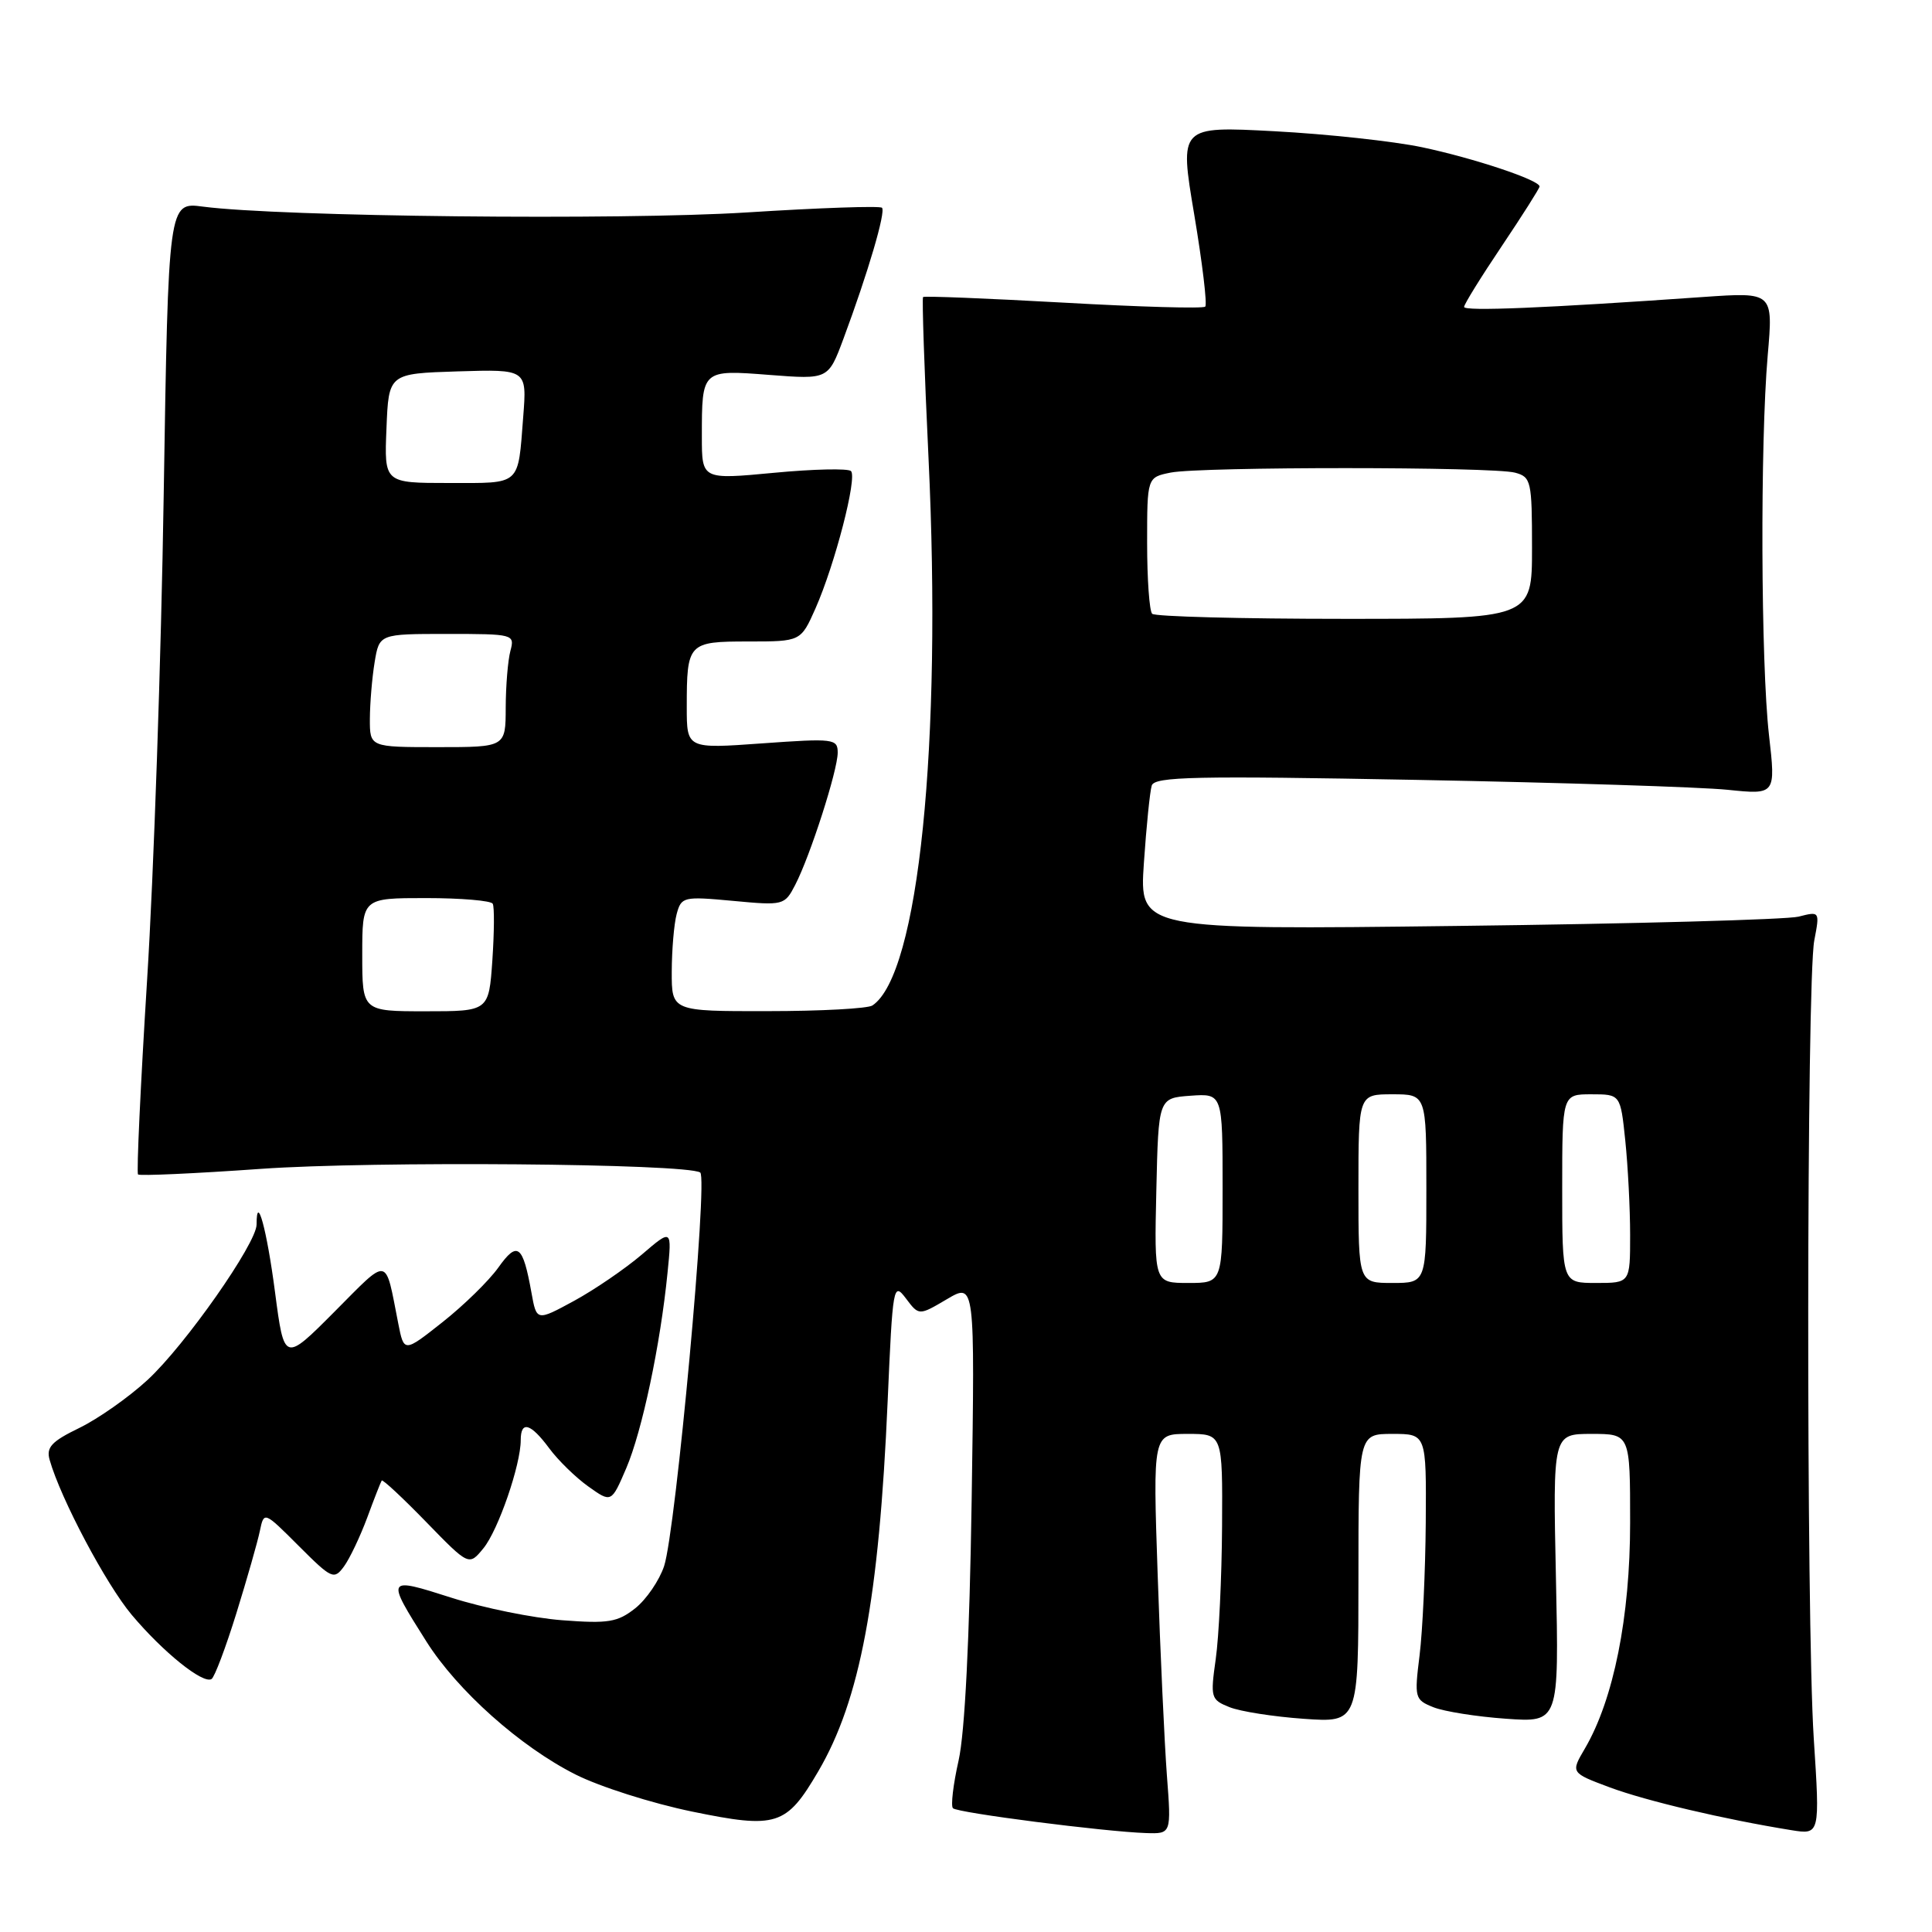 <?xml version="1.0" encoding="UTF-8" standalone="no"?>
<!DOCTYPE svg PUBLIC "-//W3C//DTD SVG 1.1//EN" "http://www.w3.org/Graphics/SVG/1.1/DTD/svg11.dtd" >
<svg xmlns="http://www.w3.org/2000/svg" xmlns:xlink="http://www.w3.org/1999/xlink" version="1.1" viewBox="0 0 256 256">
 <g >
 <path fill="currentColor"
d=" M 154.62 235.25 C 154.30 230.99 153.75 219.06 153.40 208.75 C 152.76 190.00 152.76 190.00 157.38 190.00 C 162.00 190.00 162.00 190.00 161.93 202.25 C 161.89 208.99 161.51 216.90 161.09 219.84 C 160.37 224.95 160.44 225.22 162.92 226.21 C 164.34 226.78 168.76 227.47 172.75 227.75 C 180.00 228.26 180.00 228.26 180.00 209.13 C 180.00 190.00 180.00 190.00 184.50 190.00 C 189.00 190.00 189.00 190.00 188.92 201.75 C 188.87 208.21 188.50 216.13 188.10 219.35 C 187.40 224.98 187.46 225.23 189.94 226.22 C 191.35 226.78 195.67 227.47 199.54 227.74 C 206.58 228.24 206.58 228.24 206.17 209.12 C 205.76 190.00 205.76 190.00 210.88 190.00 C 216.00 190.00 216.00 190.00 216.00 201.77 C 216.00 214.27 213.81 225.20 210.00 231.70 C 208.12 234.90 208.12 234.90 213.31 236.84 C 218.16 238.64 228.47 241.07 237.33 242.50 C 241.16 243.12 241.16 243.12 240.33 230.31 C 239.32 214.66 239.37 130.01 240.40 124.62 C 241.14 120.75 241.13 120.74 238.32 121.46 C 236.77 121.85 216.48 122.41 193.24 122.69 C 150.97 123.21 150.97 123.21 151.57 114.36 C 151.90 109.49 152.37 104.87 152.61 104.09 C 152.99 102.90 158.40 102.79 187.78 103.34 C 206.88 103.70 225.38 104.29 228.90 104.65 C 235.30 105.31 235.30 105.31 234.40 97.40 C 233.32 87.89 233.22 58.76 234.23 47.10 C 234.96 38.71 234.96 38.71 225.73 39.35 C 204.82 40.82 194.00 41.27 194.00 40.67 C 194.00 40.32 196.25 36.69 199.00 32.60 C 201.75 28.50 204.00 24.95 204.00 24.71 C 204.00 23.86 195.29 20.96 188.43 19.51 C 184.62 18.71 175.82 17.76 168.88 17.39 C 156.27 16.72 156.27 16.72 158.24 28.42 C 159.32 34.86 159.98 40.35 159.70 40.63 C 159.43 40.91 150.97 40.67 140.90 40.10 C 130.83 39.54 122.47 39.20 122.31 39.36 C 122.16 39.51 122.48 49.08 123.03 60.62 C 124.84 98.62 121.72 129.15 115.60 133.23 C 115.00 133.64 108.76 133.98 101.75 133.98 C 89.00 134.00 89.00 134.00 89.01 128.75 C 89.02 125.86 89.31 122.43 89.66 121.12 C 90.28 118.83 90.54 118.76 97.12 119.37 C 103.82 120.00 103.97 119.96 105.37 117.25 C 107.36 113.41 111.00 102.07 111.00 99.73 C 111.00 97.89 110.48 97.82 101.00 98.50 C 91.00 99.22 91.00 99.22 91.00 93.69 C 91.00 85.18 91.17 85.00 99.16 85.00 C 106.11 85.00 106.11 85.00 108.06 80.61 C 110.64 74.76 113.61 63.28 112.76 62.42 C 112.38 62.05 107.78 62.15 102.54 62.65 C 93.00 63.55 93.00 63.55 93.00 57.86 C 93.00 48.96 92.97 48.98 101.97 49.68 C 109.75 50.28 109.75 50.28 111.76 44.89 C 115.02 36.12 117.39 28.06 116.87 27.53 C 116.60 27.26 108.53 27.54 98.94 28.15 C 82.25 29.20 37.16 28.72 26.90 27.38 C 22.31 26.77 22.31 26.77 21.69 65.64 C 21.36 87.01 20.37 115.92 19.49 129.87 C 18.62 143.82 18.08 155.41 18.29 155.62 C 18.50 155.83 25.83 155.50 34.58 154.88 C 49.41 153.83 90.86 154.17 92.78 155.36 C 93.84 156.02 89.55 202.80 88.00 207.51 C 87.37 209.41 85.65 211.93 84.18 213.10 C 81.84 214.95 80.61 215.16 74.50 214.69 C 70.65 214.40 64.05 213.06 59.83 211.71 C 51.12 208.93 51.10 208.96 56.50 217.51 C 60.61 224.01 68.92 231.43 76.24 235.12 C 79.44 236.74 86.39 238.95 91.69 240.04 C 102.92 242.35 104.19 241.94 108.42 234.72 C 113.97 225.26 116.48 211.87 117.62 185.63 C 118.29 170.32 118.37 169.84 120.04 172.05 C 121.76 174.34 121.76 174.34 125.47 172.15 C 129.18 169.96 129.18 169.96 128.75 198.73 C 128.47 217.21 127.85 229.56 127.02 233.27 C 126.30 236.45 125.97 239.30 126.27 239.60 C 126.87 240.21 146.38 242.71 151.85 242.89 C 155.21 243.00 155.21 243.00 154.62 235.25 Z  M 31.32 213.77 C 32.73 209.22 34.13 204.32 34.43 202.87 C 34.98 200.24 34.98 200.24 39.59 204.85 C 43.96 209.22 44.26 209.36 45.58 207.56 C 46.34 206.52 47.72 203.61 48.66 201.09 C 49.59 198.56 50.46 196.35 50.58 196.18 C 50.71 196.00 53.36 198.47 56.48 201.68 C 62.14 207.50 62.14 207.50 64.06 205.15 C 66.02 202.75 69.00 194.11 69.00 190.82 C 69.00 188.20 70.31 188.58 72.77 191.90 C 73.95 193.50 76.29 195.78 77.96 196.97 C 81.01 199.14 81.01 199.14 82.98 194.55 C 85.08 189.64 87.50 178.22 88.45 168.66 C 89.04 162.81 89.04 162.81 85.04 166.24 C 82.83 168.12 78.80 170.88 76.07 172.37 C 71.10 175.07 71.10 175.07 70.42 171.28 C 69.28 164.94 68.57 164.39 66.03 167.96 C 64.78 169.71 61.46 172.96 58.65 175.18 C 53.53 179.23 53.53 179.23 52.77 175.36 C 50.99 166.33 51.65 166.45 44.32 173.81 C 37.66 180.50 37.66 180.50 36.44 171.20 C 35.36 162.93 34.00 157.94 34.00 162.25 C 34.00 164.75 24.52 178.27 19.55 182.85 C 17.07 185.14 13.00 188.00 10.51 189.21 C 6.82 191.00 6.10 191.78 6.58 193.45 C 8.04 198.59 14.05 209.92 17.45 213.97 C 21.61 218.92 26.90 223.18 28.03 222.48 C 28.43 222.24 29.91 218.31 31.32 213.77 Z  M 153.22 157.75 C 153.50 145.50 153.50 145.50 157.75 145.19 C 162.00 144.89 162.00 144.89 162.00 157.44 C 162.00 170.00 162.00 170.00 157.47 170.00 C 152.94 170.00 152.94 170.00 153.22 157.75 Z  M 180.00 157.50 C 180.00 145.00 180.00 145.00 184.50 145.00 C 189.00 145.00 189.00 145.00 189.00 157.50 C 189.00 170.00 189.00 170.00 184.50 170.00 C 180.00 170.00 180.00 170.00 180.00 157.50 Z  M 207.00 157.50 C 207.00 145.00 207.00 145.00 210.86 145.00 C 214.72 145.00 214.72 145.00 215.36 151.15 C 215.71 154.53 216.00 160.15 216.00 163.65 C 216.00 170.00 216.00 170.00 211.50 170.00 C 207.00 170.00 207.00 170.00 207.00 157.50 Z  M 48.00 126.50 C 48.00 119.00 48.00 119.00 56.44 119.00 C 61.08 119.00 65.07 119.34 65.29 119.75 C 65.52 120.16 65.49 123.54 65.24 127.25 C 64.77 134.00 64.77 134.00 56.38 134.00 C 48.00 134.00 48.00 134.00 48.00 126.50 Z  M 49.01 95.25 C 49.02 93.19 49.30 89.81 49.64 87.75 C 50.26 84.00 50.26 84.00 59.25 84.00 C 68.08 84.00 68.22 84.04 67.63 86.25 C 67.30 87.49 67.02 90.86 67.01 93.75 C 67.00 99.00 67.00 99.00 58.00 99.00 C 49.00 99.00 49.00 99.00 49.01 95.25 Z  M 152.67 81.33 C 152.30 80.97 152.00 76.75 152.00 71.96 C 152.00 63.25 152.00 63.25 155.12 62.62 C 159.12 61.83 197.77 61.83 200.75 62.63 C 202.88 63.20 203.00 63.73 203.00 72.62 C 203.00 82.00 203.00 82.00 178.17 82.00 C 164.51 82.00 153.03 81.70 152.67 81.33 Z  M 51.21 56.75 C 51.50 49.50 51.50 49.50 60.66 49.21 C 69.82 48.93 69.82 48.93 69.33 55.21 C 68.61 64.47 69.13 64.00 59.49 64.00 C 50.91 64.00 50.91 64.00 51.21 56.75 Z "/>
</g>
</svg>